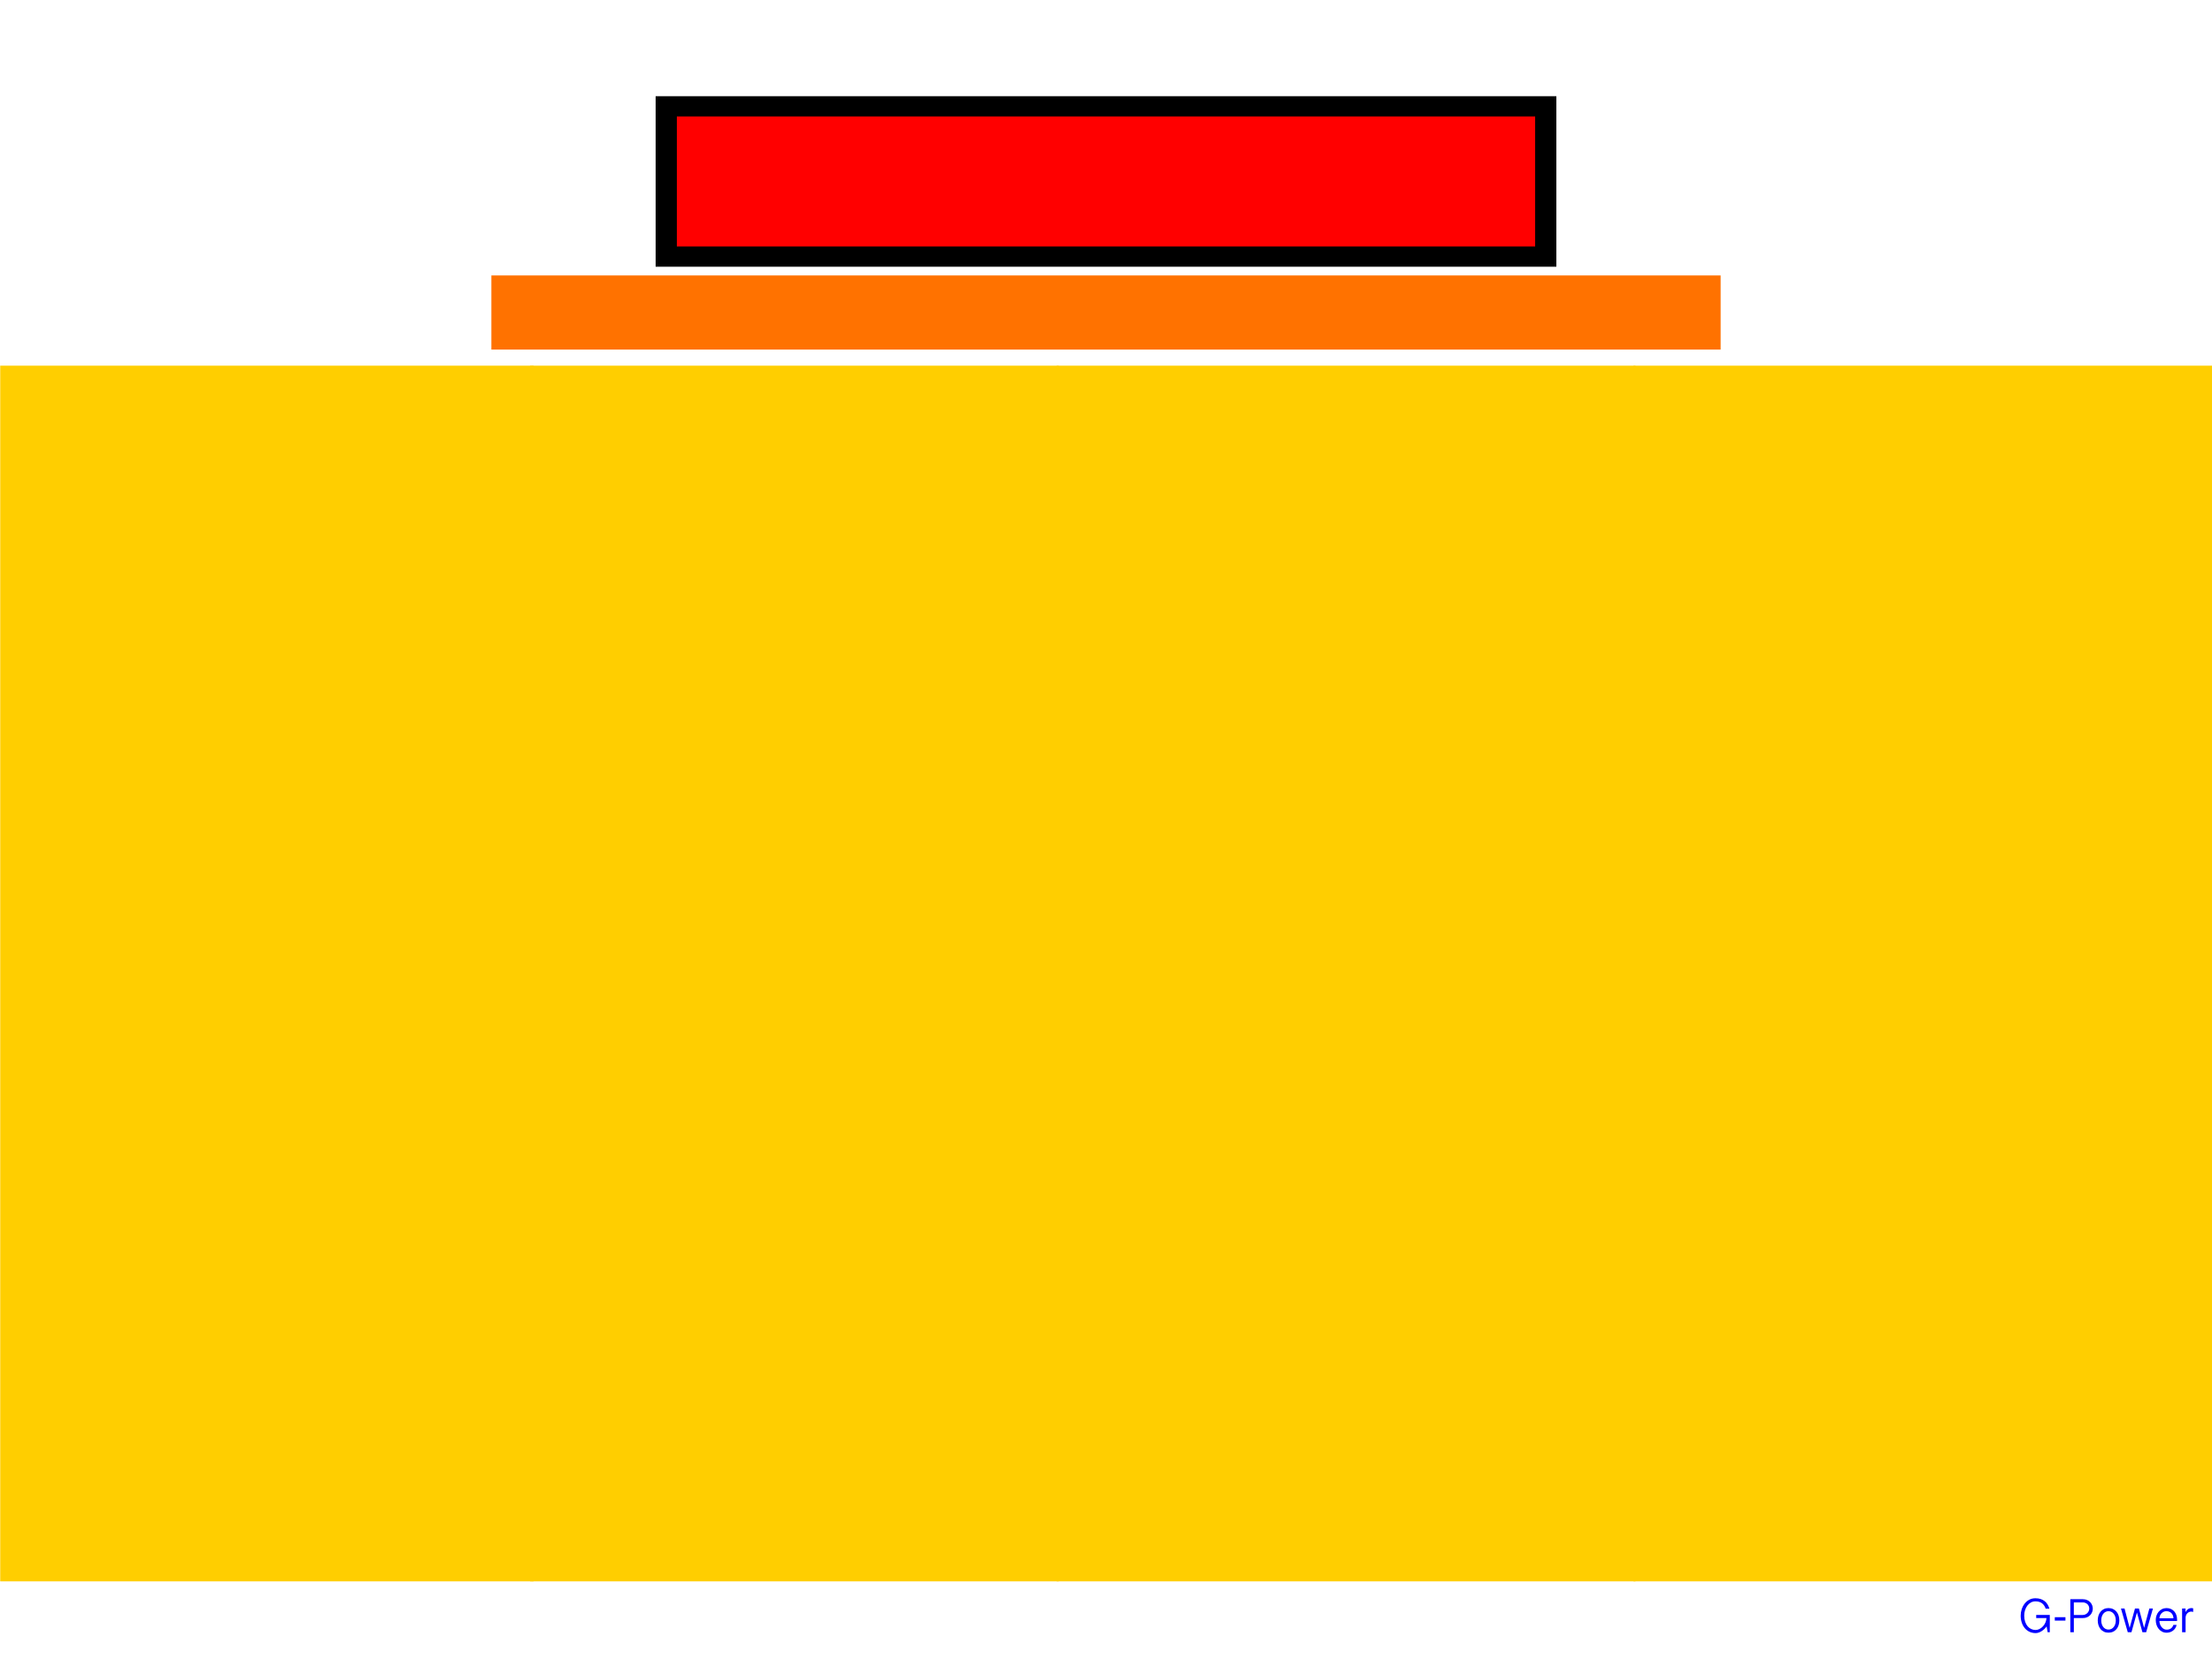 <?xml version="1.0" encoding="utf-8"?>
<!-- Generator: Adobe Illustrator 18.0.0, SVG Export Plug-In . SVG Version: 6.00 Build 0)  -->
<!DOCTYPE svg PUBLIC "-//W3C//DTD SVG 1.1//EN" "http://www.w3.org/Graphics/SVG/1.1/DTD/svg11.dtd">
<svg version="1.1" id="图层_1" xmlns="http://www.w3.org/2000/svg" xmlns:xlink="http://www.w3.org/1999/xlink" x="0px" y="0px"
	 viewBox="-351 159 320 240" enable-background="new -351 159 320 240" xml:space="preserve">
<rect x="-256.15" y="172.917" width="130.3" height="24.667"/>
<rect x="-253.083" y="175.846" fill="#FF0000" width="124.166" height="18.808"/>
<rect x="-279.916" y="198.846" fill="#FF7200" width="177.832" height="10.725"/>
<rect x="-350.968" y="211.9" fill="#FFCE00" width="77.167" height="175.868"/>
<rect x="-114.686" y="211.9" fill="#FFCE00" width="83.718" height="175.868"/>
<rect x="-198.123" y="211.9" fill="#FFCE00" width="83.718" height="175.868"/>
<rect x="-274.31" y="211.9" fill="#FFCE00" width="76.467" height="175.868"/>
<g>
	<path fill="#0000FF" d="M-58.047,391.935c0.08-0.251,0.192-0.471,0.335-0.659c0.143-0.189,0.313-0.338,0.511-0.449
		c0.198-0.11,0.417-0.166,0.656-0.166c0.382,0,0.694,0.087,0.936,0.262c0.242,0.175,0.425,0.442,0.549,0.801h0.539
		c-0.065-0.221-0.152-0.423-0.262-0.608c-0.11-0.184-0.249-0.343-0.414-0.476c-0.166-0.133-0.36-0.238-0.583-0.314
		c-0.223-0.076-0.478-0.114-0.763-0.114c-0.336,0-0.636,0.072-0.901,0.217c-0.265,0.145-0.488,0.336-0.67,0.573
		c-0.182,0.237-0.321,0.506-0.418,0.808c-0.097,0.302-0.145,0.609-0.145,0.922c0,0.355,0.051,0.686,0.152,0.994
		c0.101,0.308,0.245,0.575,0.432,0.801c0.186,0.226,0.414,0.403,0.684,0.532c0.269,0.129,0.57,0.193,0.901,0.193
		c0.152,0,0.304-0.028,0.456-0.083c0.152-0.055,0.298-0.129,0.438-0.221c0.14-0.092,0.27-0.196,0.39-0.311
		c0.12-0.115,0.219-0.235,0.297-0.359l0.152,0.849h0.311v-2.5h-1.968v0.449h1.485c-0.009,0.221-0.059,0.435-0.148,0.642
		s-0.208,0.391-0.356,0.552c-0.147,0.161-0.314,0.29-0.501,0.387s-0.376,0.145-0.57,0.145c-0.221,0-0.432-0.046-0.632-0.138
		c-0.2-0.092-0.375-0.227-0.525-0.404c-0.15-0.177-0.268-0.395-0.356-0.653c-0.087-0.258-0.131-0.55-0.131-0.877
		C-58.168,392.452-58.127,392.186-58.047,391.935z"/>
	<path fill="#0000FF" d="M-53.742,392.953v0.49h1.54v-0.49H-53.742z"/>
	<path fill="#0000FF" d="M-51.498,395.128h0.511v-2.051h1.298c0.23,0,0.435-0.038,0.615-0.114c0.18-0.076,0.33-0.178,0.452-0.307
		c0.122-0.129,0.215-0.275,0.28-0.438c0.064-0.163,0.097-0.333,0.097-0.508c0-0.161-0.031-0.323-0.093-0.487
		c-0.062-0.163-0.154-0.31-0.276-0.438c-0.122-0.129-0.273-0.234-0.452-0.314c-0.18-0.08-0.387-0.121-0.621-0.121h-1.809V395.128z
		 M-50.987,390.813h1.298c0.133,0,0.257,0.023,0.369,0.069c0.113,0.046,0.211,0.108,0.293,0.186c0.083,0.078,0.148,0.172,0.197,0.28
		c0.048,0.108,0.072,0.227,0.072,0.356c0,0.129-0.025,0.25-0.076,0.363c-0.051,0.113-0.119,0.211-0.204,0.293
		c-0.085,0.083-0.184,0.148-0.297,0.197c-0.113,0.048-0.231,0.073-0.356,0.073h-1.298V390.813z"/>
	<path fill="#0000FF" d="M-47.424,394.106c0.069,0.216,0.169,0.405,0.3,0.566c0.131,0.161,0.293,0.288,0.487,0.38
		c0.193,0.092,0.414,0.138,0.663,0.138c0.249,0,0.471-0.046,0.666-0.138c0.196-0.092,0.36-0.219,0.494-0.38
		c0.133-0.161,0.235-0.35,0.304-0.566c0.069-0.216,0.104-0.446,0.104-0.69c0-0.244-0.035-0.474-0.104-0.691
		c-0.069-0.216-0.17-0.405-0.304-0.566c-0.134-0.161-0.298-0.289-0.494-0.383c-0.196-0.094-0.418-0.142-0.666-0.142
		c-0.249,0-0.47,0.047-0.663,0.142c-0.193,0.094-0.356,0.222-0.487,0.383c-0.131,0.161-0.231,0.35-0.3,0.566
		c-0.069,0.216-0.104,0.447-0.104,0.691C-47.527,393.66-47.493,393.89-47.424,394.106z M-46.951,392.898
		c0.048-0.161,0.117-0.301,0.207-0.421c0.09-0.12,0.2-0.215,0.331-0.287c0.131-0.071,0.277-0.107,0.438-0.107
		c0.161,0,0.307,0.036,0.438,0.107c0.131,0.071,0.243,0.167,0.335,0.287c0.092,0.12,0.162,0.26,0.211,0.421
		c0.048,0.161,0.073,0.334,0.073,0.518c0,0.184-0.024,0.357-0.073,0.518c-0.048,0.161-0.119,0.302-0.211,0.421
		c-0.092,0.12-0.204,0.214-0.335,0.283c-0.131,0.069-0.277,0.104-0.438,0.104c-0.161,0-0.307-0.035-0.438-0.104
		c-0.131-0.069-0.242-0.163-0.331-0.283c-0.09-0.12-0.159-0.26-0.207-0.421c-0.048-0.161-0.073-0.334-0.073-0.518
		C-47.023,393.232-46.999,393.059-46.951,392.898z"/>
	<path fill="#0000FF" d="M-41.064,395.128h0.539l0.981-3.432h-0.518l-0.76,2.803l-0.753-2.803h-0.566l-0.773,2.803l-0.739-2.803
		h-0.518l0.987,3.432h0.532l0.794-2.859L-41.064,395.128z"/>
	<path fill="#0000FF" d="M-36.051,393.506v-0.2c0-0.239-0.036-0.461-0.107-0.666c-0.071-0.205-0.173-0.381-0.304-0.528
		c-0.131-0.147-0.29-0.263-0.476-0.349c-0.186-0.085-0.397-0.128-0.632-0.128c-0.239,0-0.456,0.047-0.649,0.142
		c-0.193,0.094-0.358,0.221-0.494,0.38c-0.136,0.159-0.241,0.342-0.314,0.549c-0.074,0.207-0.11,0.426-0.11,0.656
		c0,0.249,0.037,0.483,0.11,0.704c0.074,0.221,0.18,0.415,0.318,0.583c0.138,0.168,0.304,0.302,0.497,0.4
		c0.193,0.099,0.41,0.148,0.649,0.148c0.166,0,0.328-0.025,0.487-0.076c0.159-0.051,0.303-0.124,0.432-0.221
		c0.129-0.097,0.239-0.215,0.331-0.356c0.092-0.14,0.156-0.3,0.193-0.48h-0.463c-0.161,0.46-0.488,0.691-0.981,0.691
		c-0.147,0-0.283-0.035-0.407-0.104c-0.124-0.069-0.234-0.162-0.328-0.28c-0.094-0.117-0.168-0.251-0.221-0.4
		c-0.053-0.15-0.082-0.305-0.086-0.466H-36.051z M-38.606,393.112c0.005-0.133,0.032-0.262,0.083-0.387
		c0.051-0.124,0.121-0.234,0.211-0.328c0.09-0.094,0.194-0.17,0.314-0.228c0.12-0.057,0.251-0.086,0.394-0.086
		c0.156,0,0.298,0.027,0.425,0.079c0.127,0.053,0.234,0.125,0.321,0.217c0.087,0.092,0.155,0.201,0.204,0.328
		c0.048,0.127,0.075,0.261,0.079,0.404H-38.606z"/>
	<path fill="#0000FF" d="M-35.326,395.128h0.504v-2.072c0-0.12,0.018-0.235,0.055-0.345c0.037-0.11,0.092-0.208,0.166-0.293
		c0.074-0.085,0.163-0.153,0.269-0.204c0.106-0.051,0.225-0.076,0.359-0.076c0.055,0,0.138,0.018,0.249,0.055v-0.518
		c-0.037-0.014-0.076-0.024-0.117-0.031c-0.041-0.007-0.081-0.01-0.117-0.01c-0.378,0-0.672,0.196-0.884,0.587l0.021-0.525h-0.504
		V395.128z"/>
</g>
</svg>
